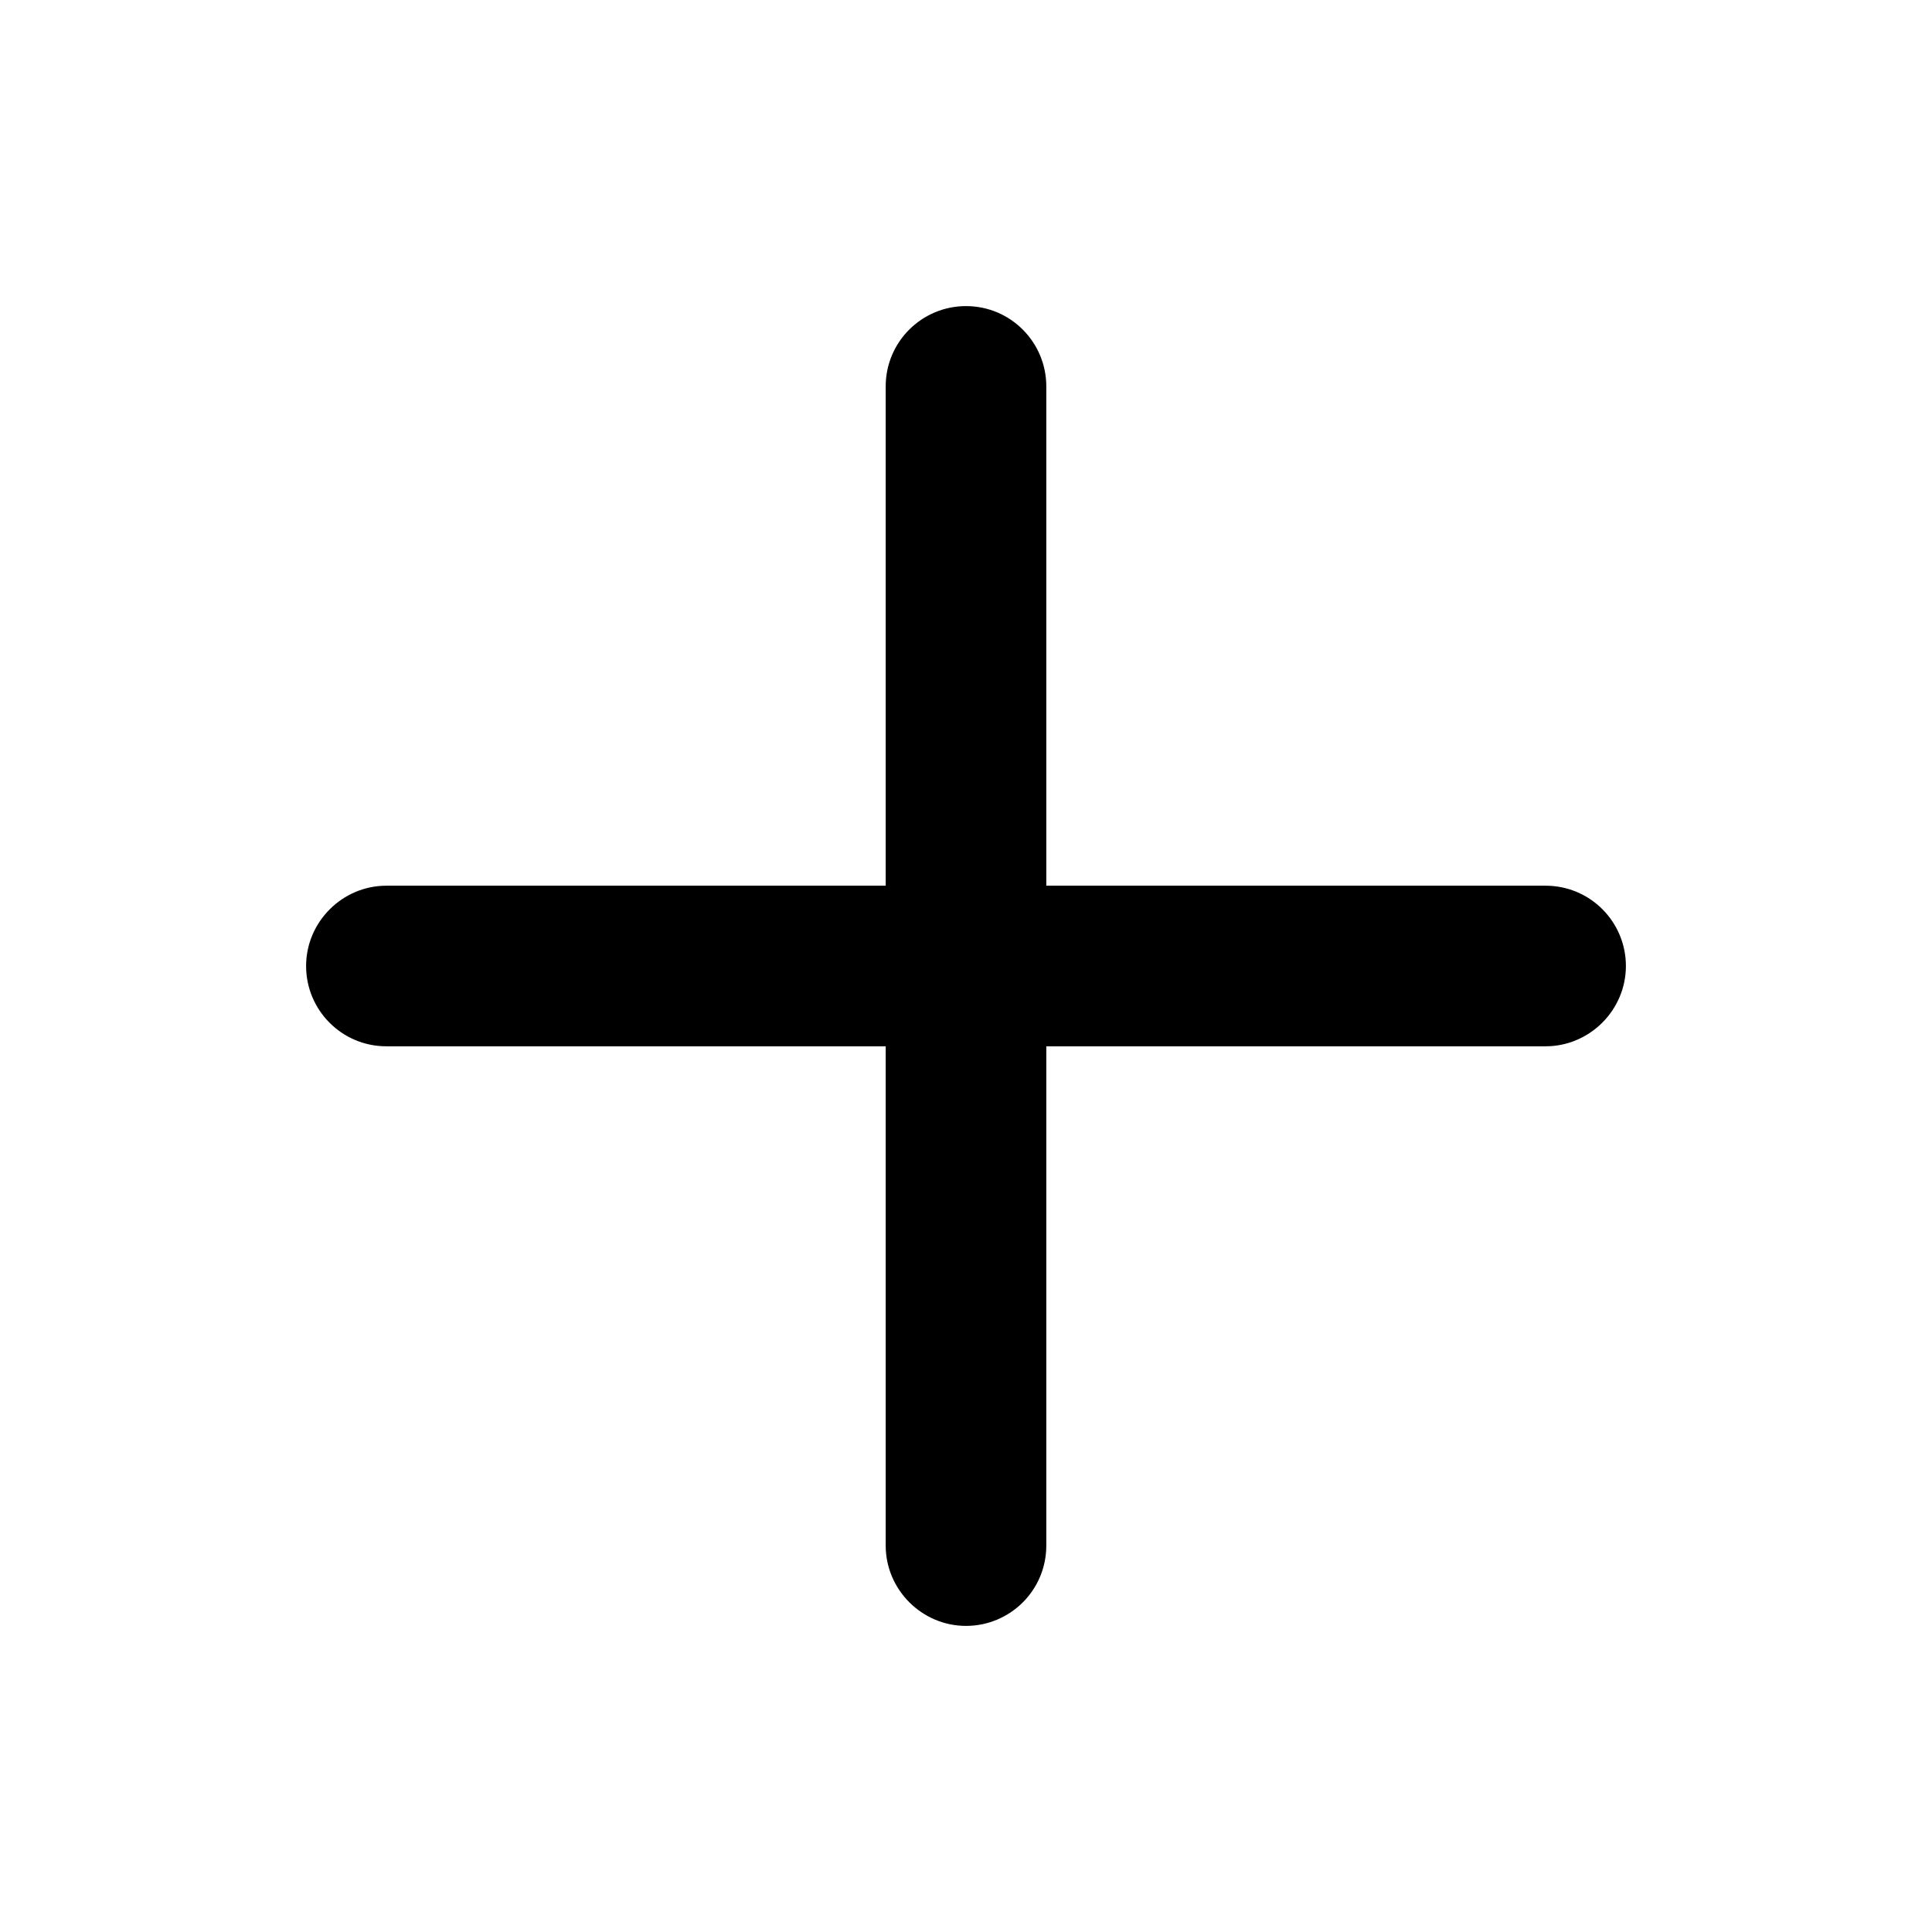 <svg xmlns="http://www.w3.org/2000/svg" width="32" height="32" viewBox="0 0 32 32"><path d="m16,5.07c.74,0,1.33.6,1.33,1.33v8.27h8.27c.74,0,1.33.6,1.33,1.33s-.6,1.33-1.33,1.33h-8.27v8.27c0,.74-.6,1.33-1.33,1.33s-1.33-.6-1.33-1.33v-8.27H6.4c-.74,0-1.33-.6-1.33-1.33s.6-1.33,1.33-1.33h8.27V6.4c0-.74.6-1.33,1.33-1.33Z" fill-rule="evenodd"/></svg>